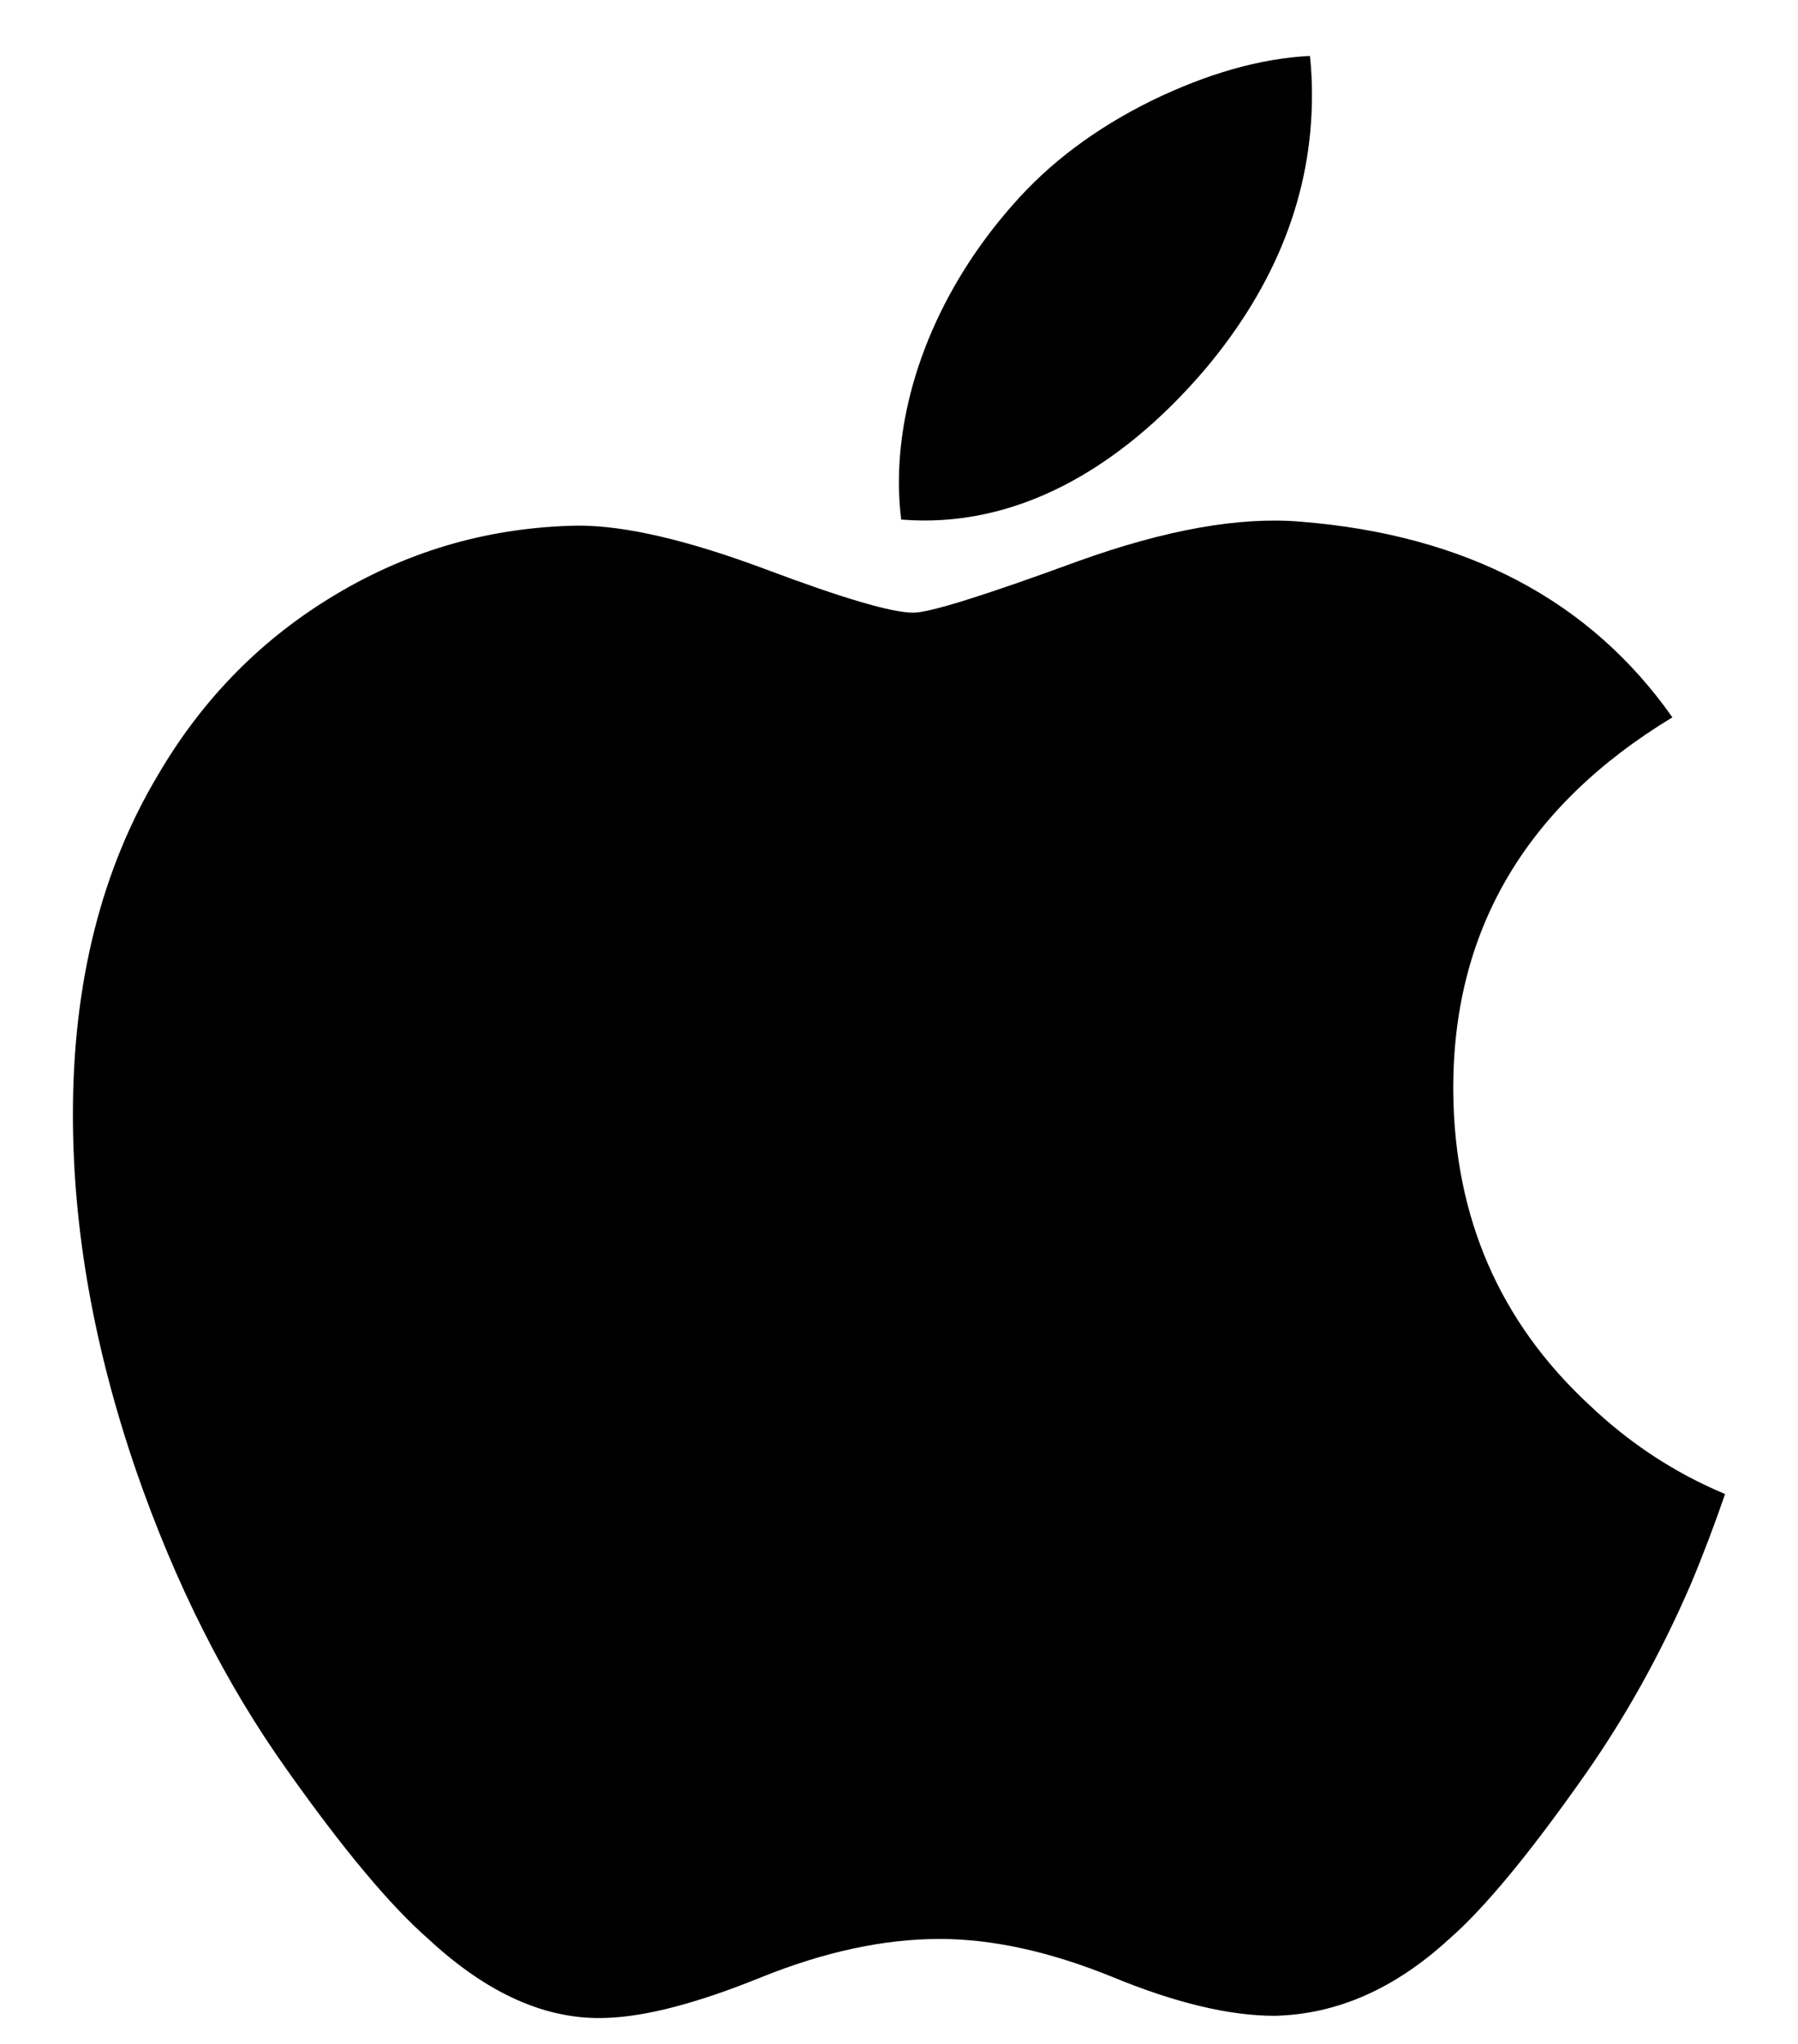 <svg width="22" height="25" viewBox="0 0 22 25" fill="none" xmlns="http://www.w3.org/2000/svg">
<path d="M20.684 19.387C20.321 20.225 19.892 20.997 19.394 21.707C18.715 22.674 18.16 23.344 17.732 23.716C17.068 24.326 16.357 24.639 15.595 24.656C15.049 24.656 14.389 24.501 13.622 24.185C12.852 23.871 12.145 23.716 11.498 23.716C10.819 23.716 10.091 23.871 9.313 24.185C8.534 24.501 7.906 24.665 7.426 24.681C6.695 24.713 5.968 24.391 5.241 23.716C4.777 23.311 4.197 22.618 3.503 21.636C2.757 20.587 2.144 19.371 1.664 17.984C1.15 16.486 0.892 15.036 0.892 13.632C0.892 12.023 1.24 10.636 1.936 9.474C2.483 8.54 3.211 7.803 4.122 7.263C5.033 6.722 6.017 6.446 7.077 6.429C7.657 6.429 8.417 6.608 9.363 6.961C10.305 7.315 10.91 7.494 11.175 7.494C11.374 7.494 12.046 7.284 13.186 6.866C14.264 6.478 15.173 6.317 15.918 6.381C17.938 6.544 19.454 7.34 20.463 8.774C18.657 9.868 17.764 11.4 17.782 13.367C17.798 14.898 18.354 16.172 19.446 17.184C19.94 17.654 20.493 18.017 21.108 18.274C20.974 18.661 20.834 19.031 20.684 19.387V19.387ZM16.053 1.164C16.053 2.364 15.615 3.485 14.741 4.522C13.686 5.755 12.41 6.468 11.027 6.355C11.008 6.204 10.999 6.053 10.999 5.9C10.999 4.748 11.5 3.515 12.391 2.507C12.836 1.996 13.401 1.572 14.087 1.233C14.772 0.9 15.419 0.715 16.028 0.684C16.046 0.844 16.053 1.005 16.053 1.164V1.164Z" fill="black"/>
</svg>
